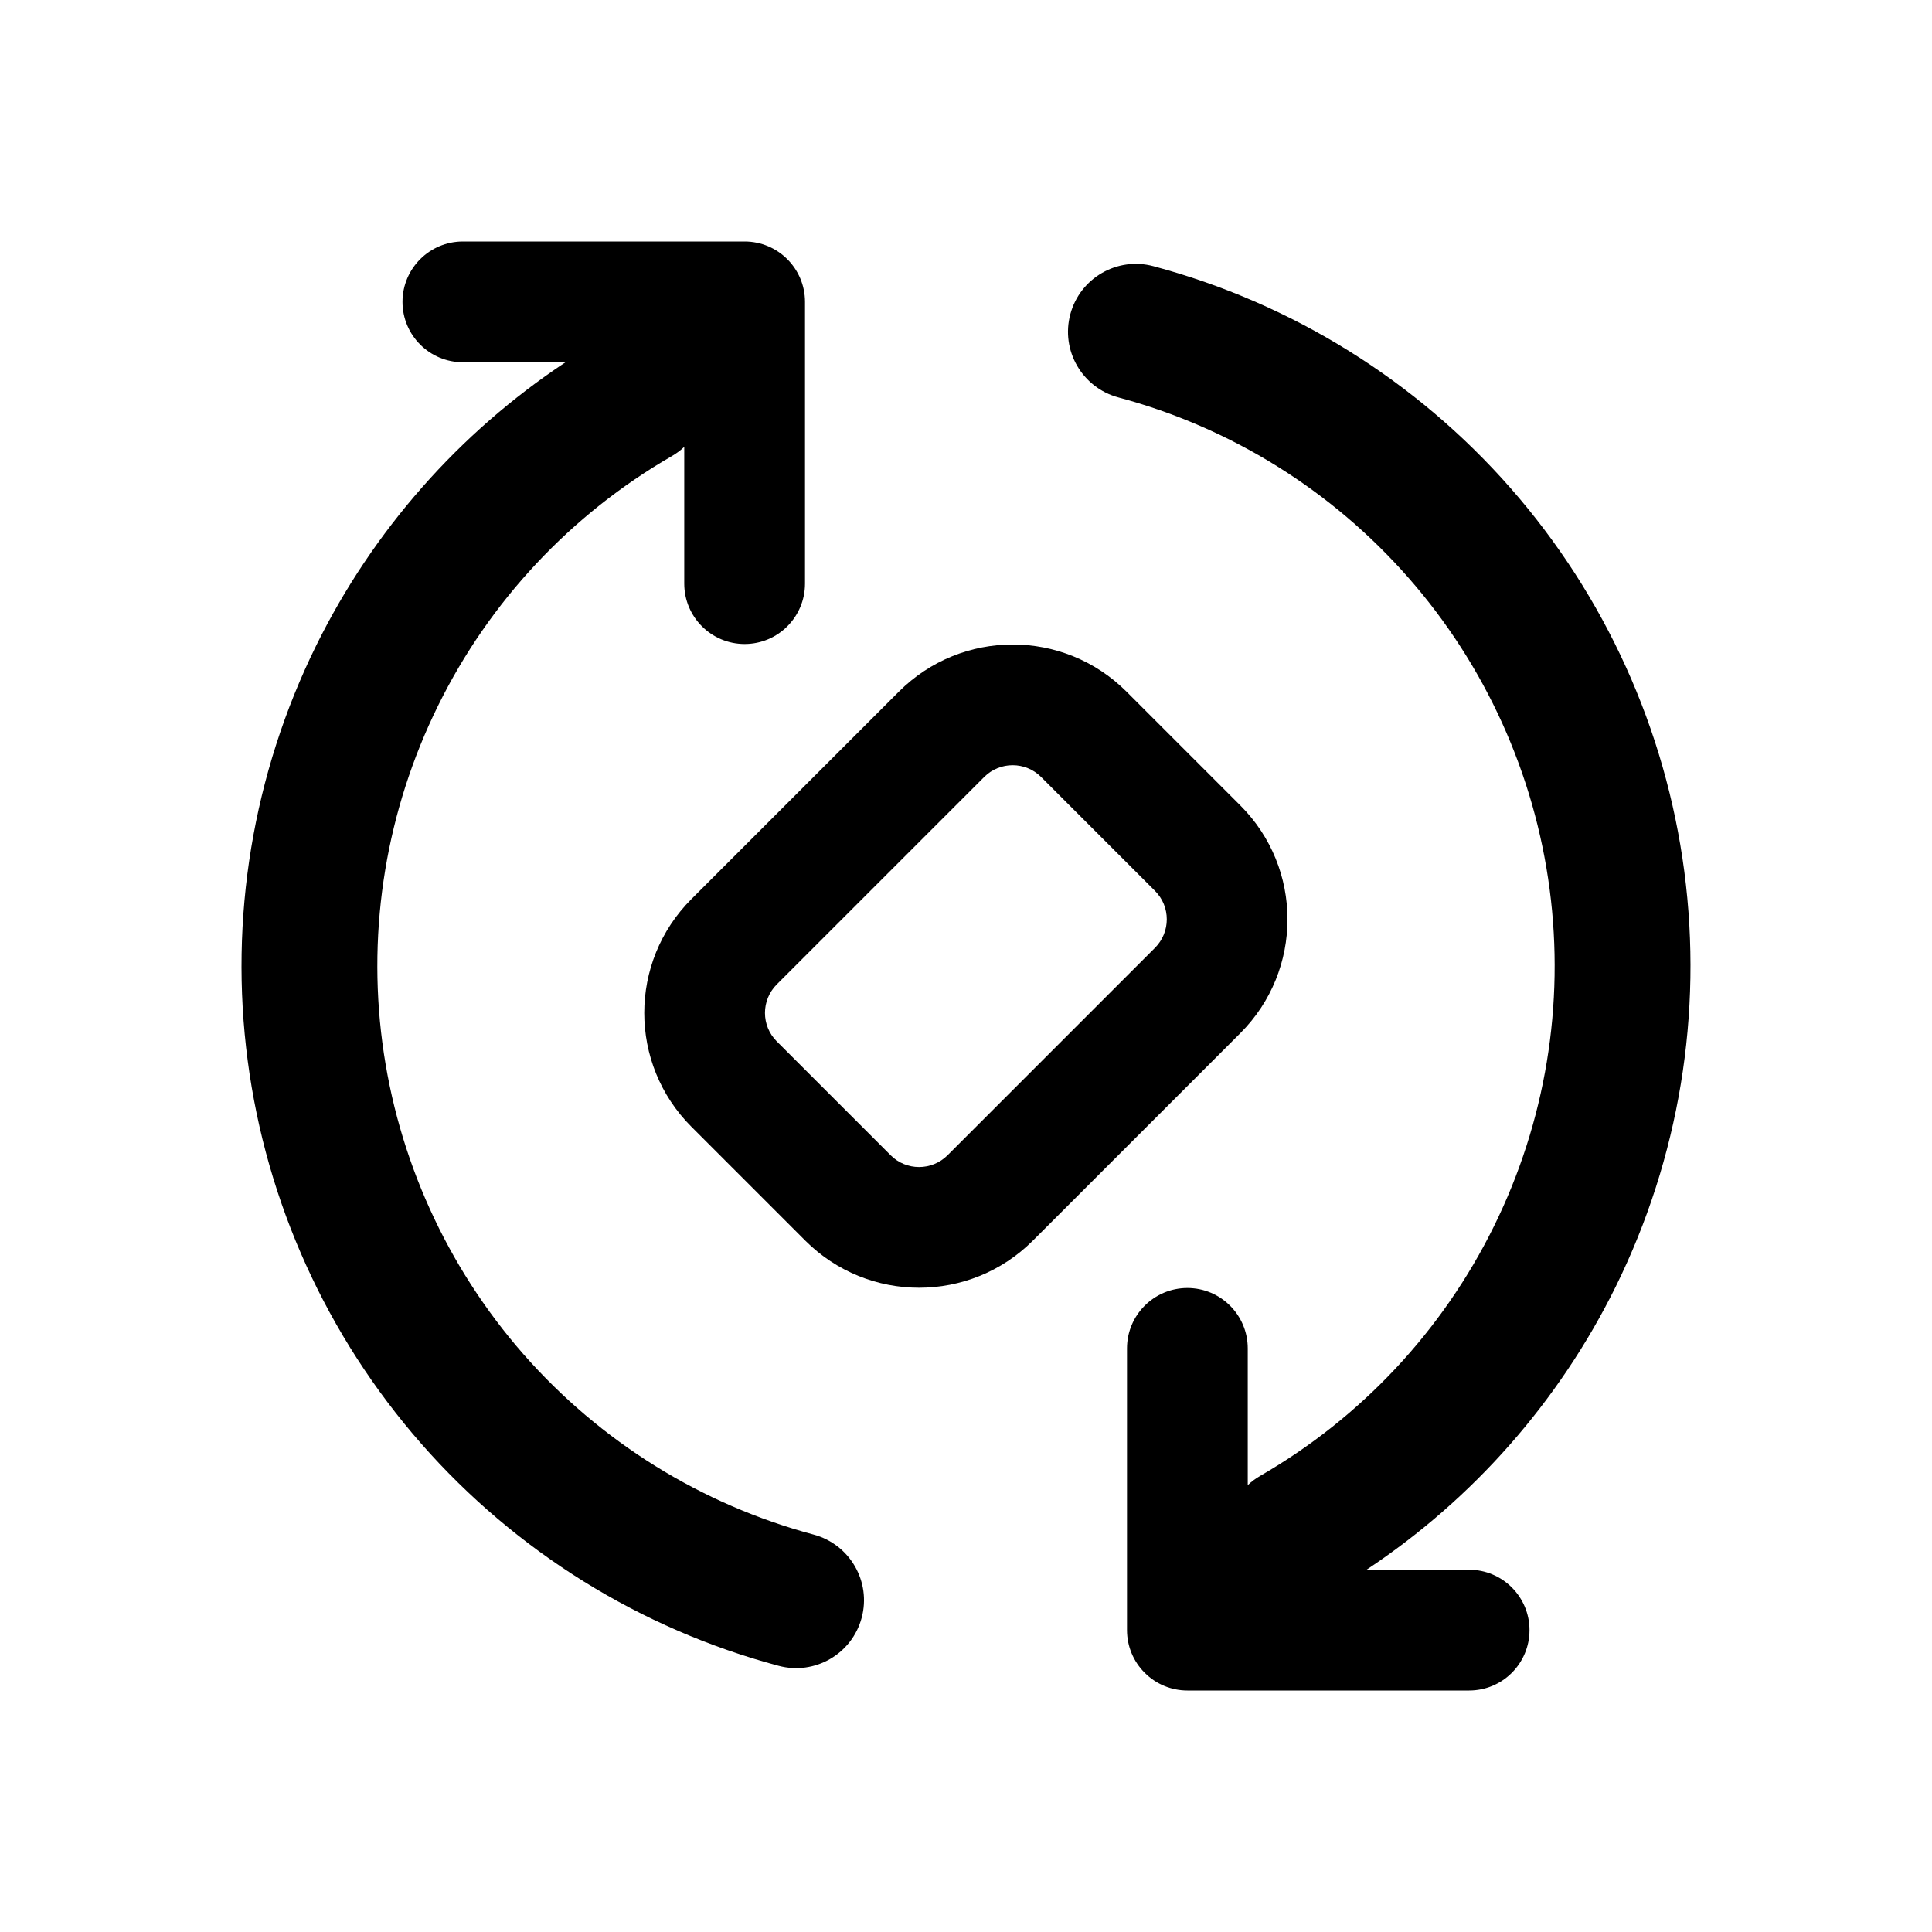 <svg width="24" height="24" viewBox="0 0 24 24" fill="currentColor" xmlns="http://www.w3.org/2000/svg"><path d="M5 3.75C5 3.336 5.336 3 5.75 3H9.25C9.664 3 10 3.336 10 3.75V7.25C10 7.664 9.664 8 9.25 8C8.836 8 8.5 7.664 8.5 7.25V5.551C8.454 5.595 8.401 5.634 8.344 5.667C7.091 6.39 6.081 7.469 5.442 8.766C4.802 10.063 4.561 11.521 4.75 12.954C4.939 14.388 5.549 15.734 6.502 16.822C7.456 17.909 8.71 18.689 10.107 19.063C10.557 19.184 10.825 19.647 10.704 20.097C10.583 20.547 10.121 20.814 9.671 20.693C7.951 20.233 6.407 19.272 5.233 17.934C4.06 16.596 3.309 14.94 3.077 13.175C2.845 11.41 3.141 9.616 3.928 8.019C4.633 6.59 5.703 5.377 7.025 4.5H5.75C5.336 4.5 5 4.164 5 3.75Z"/><path d="M15.5 18.449C15.546 18.405 15.599 18.366 15.656 18.333C16.909 17.61 17.919 16.531 18.558 15.234C19.198 13.937 19.439 12.479 19.25 11.046C19.061 9.612 18.451 8.266 17.498 7.179C16.544 6.091 15.29 5.311 13.893 4.937C13.443 4.816 13.175 4.353 13.296 3.903C13.417 3.453 13.879 3.186 14.329 3.307C16.049 3.767 17.593 4.728 18.767 6.066C19.94 7.404 20.691 9.06 20.923 10.825C21.155 12.59 20.859 14.384 20.072 15.981C19.367 17.41 18.297 18.623 16.975 19.5H18.25C18.664 19.5 19 19.836 19 20.25C19 20.664 18.664 21 18.25 21H14.75C14.551 21 14.36 20.921 14.22 20.78C14.079 20.64 14 20.449 14 20.25V16.75C14 16.336 14.336 16 14.75 16C15.164 16 15.5 16.336 15.5 16.75V18.449Z"/><path fill-rule="evenodd" clip-rule="evenodd" d="M11.166 8.592C11.947 7.811 13.213 7.811 13.994 8.592L15.408 10.006C16.189 10.787 16.189 12.053 15.408 12.834L12.831 15.411C12.05 16.192 10.784 16.192 10.003 15.411L8.589 13.997C7.808 13.216 7.808 11.95 8.589 11.169L11.166 8.592ZM12.933 9.652L14.348 11.067C14.543 11.262 14.543 11.578 14.348 11.774L11.771 14.351C11.575 14.546 11.259 14.546 11.064 14.351L9.649 12.936C9.454 12.741 9.454 12.425 9.649 12.229L12.226 9.652C12.421 9.457 12.738 9.457 12.933 9.652Z"/></svg>